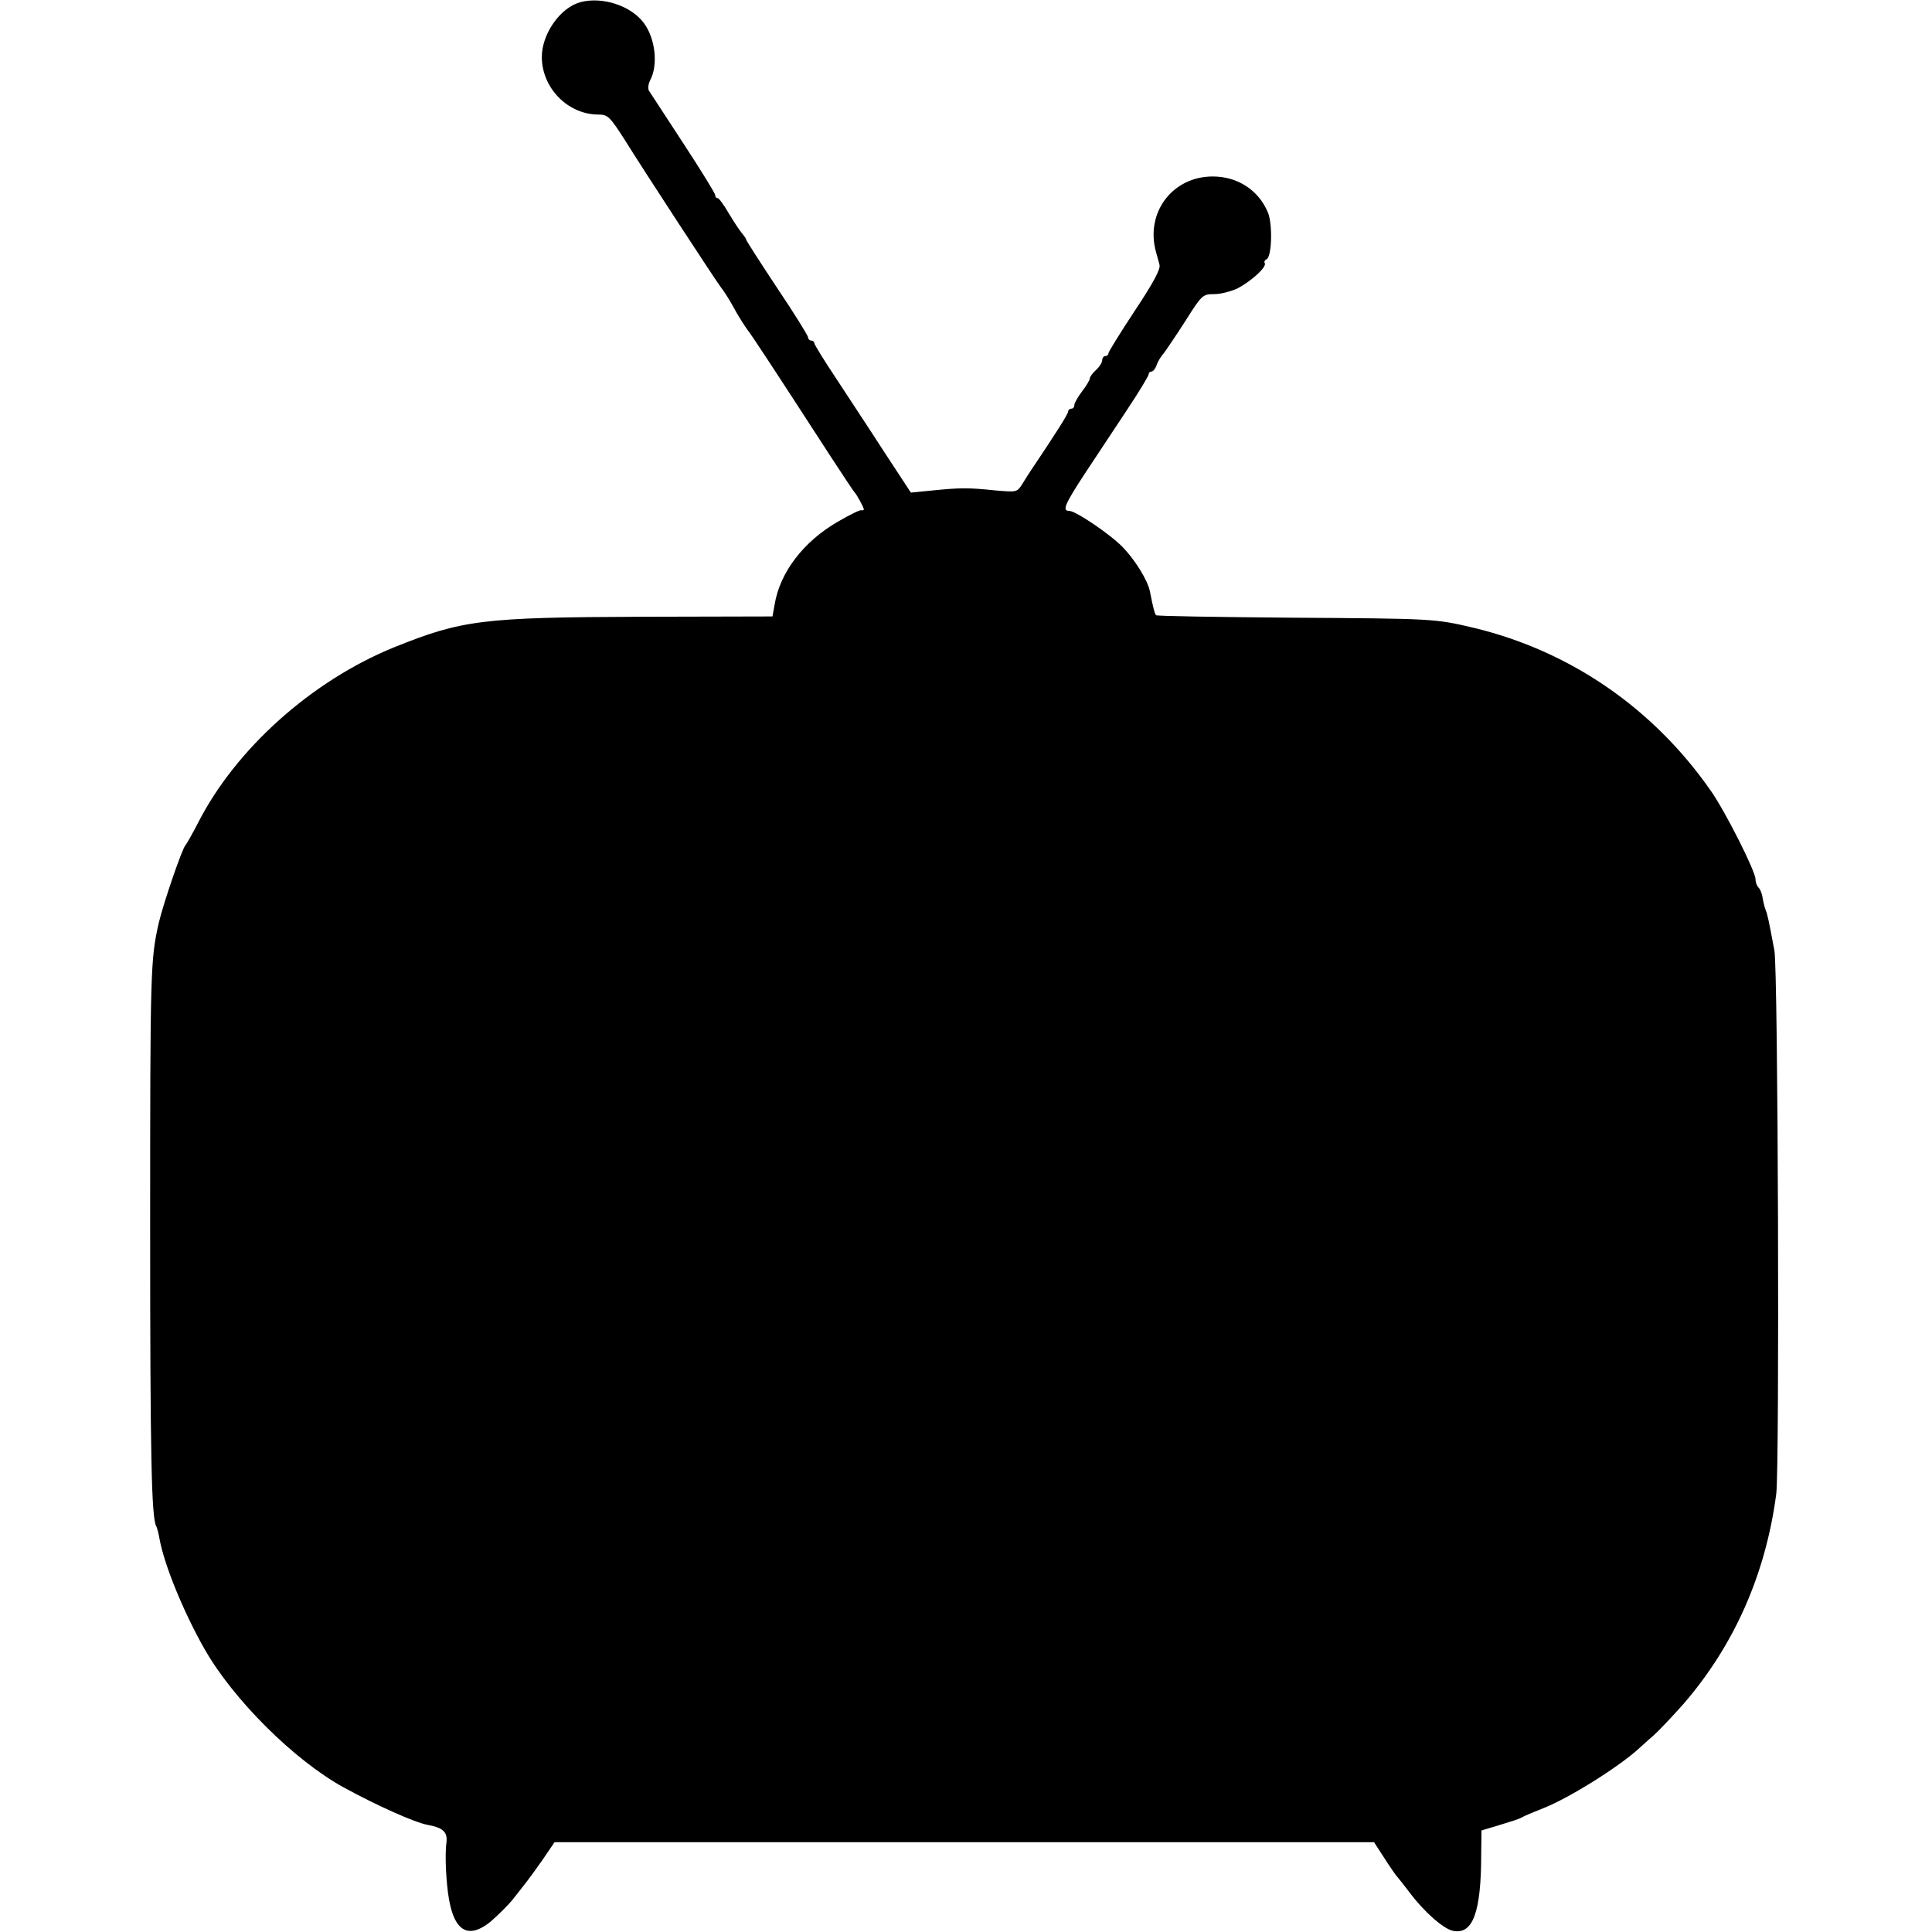 <?xml version="1.0" standalone="no"?>
<!DOCTYPE svg PUBLIC "-//W3C//DTD SVG 20010904//EN"
 "http://www.w3.org/TR/2001/REC-SVG-20010904/DTD/svg10.dtd">
<svg version="1.0" xmlns="http://www.w3.org/2000/svg"
 width="624pt" height="624pt" viewBox="0 0 624 624"
 preserveAspectRatio="xMidYMid meet">
<g transform="translate(0,624) scale(0.1,-0.1)"
fill="#000000" stroke="none">
<path d="M1875 6233 c-65 -17 -125 -102 -125 -177 0 -100 84 -186 183 -186 30
0 37 -7 85 -82 62 -100 297 -459 309 -474 12 -15 31 -45 52 -84 11 -19 27 -44
35 -55 15 -19 82 -121 266 -405 41 -63 77 -117 80 -120 7 -7 30 -49 30 -55 0
-3 -4 -4 -8 -3 -4 2 -38 -15 -76 -37 -111 -64 -187 -164 -204 -267 l-7 -39
-425 -1 c-512 -2 -577 -10 -798 -99 -265 -108 -510 -327 -632 -566 -19 -37
-38 -70 -41 -73 -10 -9 -70 -183 -86 -250 -27 -119 -28 -150 -28 -985 0 -730
4 -940 20 -965 2 -4 7 -21 10 -39 15 -84 77 -236 145 -356 93 -164 290 -360
450 -448 110 -60 229 -113 271 -121 50 -9 65 -23 61 -57 -4 -28 -3 -84 2 -136
13 -144 60 -184 140 -120 23 20 56 52 72 72 16 21 36 45 44 56 8 10 32 43 53
73 l38 56 1324 0 1323 0 33 -51 c18 -28 37 -56 43 -62 6 -7 24 -30 40 -51 45
-60 107 -115 138 -122 65 -14 92 59 92 248 l1 76 60 18 c33 10 65 20 70 24 6
4 37 17 70 30 84 33 248 136 311 195 6 5 26 24 45 40 19 17 61 62 95 100 165
190 267 421 301 680 11 83 6 1693 -6 1755 -19 101 -22 115 -28 130 -3 8 -8 26
-10 40 -2 14 -8 29 -14 34 -5 6 -9 17 -9 26 0 26 -96 216 -143 284 -186 268
-455 453 -766 528 -127 30 -130 30 -594 33 -236 2 -431 5 -433 8 -4 4 -9 20
-20 77 -7 35 -46 99 -87 142 -38 40 -152 118 -174 118 -23 0 -14 21 50 119 35
53 96 145 135 204 40 60 72 113 72 118 0 5 4 9 9 9 5 0 12 8 16 19 3 10 13 28
23 39 9 12 41 59 71 106 53 84 56 86 93 86 21 0 55 9 76 19 45 24 94 69 87 81
-3 4 0 10 5 12 18 6 21 114 5 152 -30 72 -98 116 -178 116 -131 0 -219 -118
-183 -245 3 -11 8 -29 11 -40 4 -14 -19 -57 -80 -149 -47 -71 -85 -133 -85
-137 0 -5 -4 -9 -10 -9 -5 0 -10 -6 -10 -13 0 -8 -9 -22 -20 -32 -11 -10 -20
-22 -20 -27 0 -5 -11 -24 -25 -42 -14 -18 -25 -38 -25 -44 0 -7 -4 -12 -10
-12 -5 0 -10 -4 -10 -9 0 -8 -40 -71 -118 -187 -7 -10 -20 -31 -30 -47 -17
-27 -18 -27 -87 -21 -87 9 -112 9 -202 0 l-71 -7 -84 128 c-45 70 -116 177
-155 237 -40 60 -73 113 -73 118 0 4 -4 8 -10 8 -5 0 -10 5 -10 10 0 6 -45 78
-100 160 -55 83 -100 153 -100 156 0 3 -6 11 -12 19 -7 7 -26 36 -43 64 -16
28 -33 51 -37 51 -5 0 -8 4 -8 10 0 5 -46 80 -103 167 -57 87 -107 164 -111
170 -4 7 -2 22 4 34 26 48 17 134 -20 184 -41 56 -134 87 -205 68z"/>
</g>
</svg>
